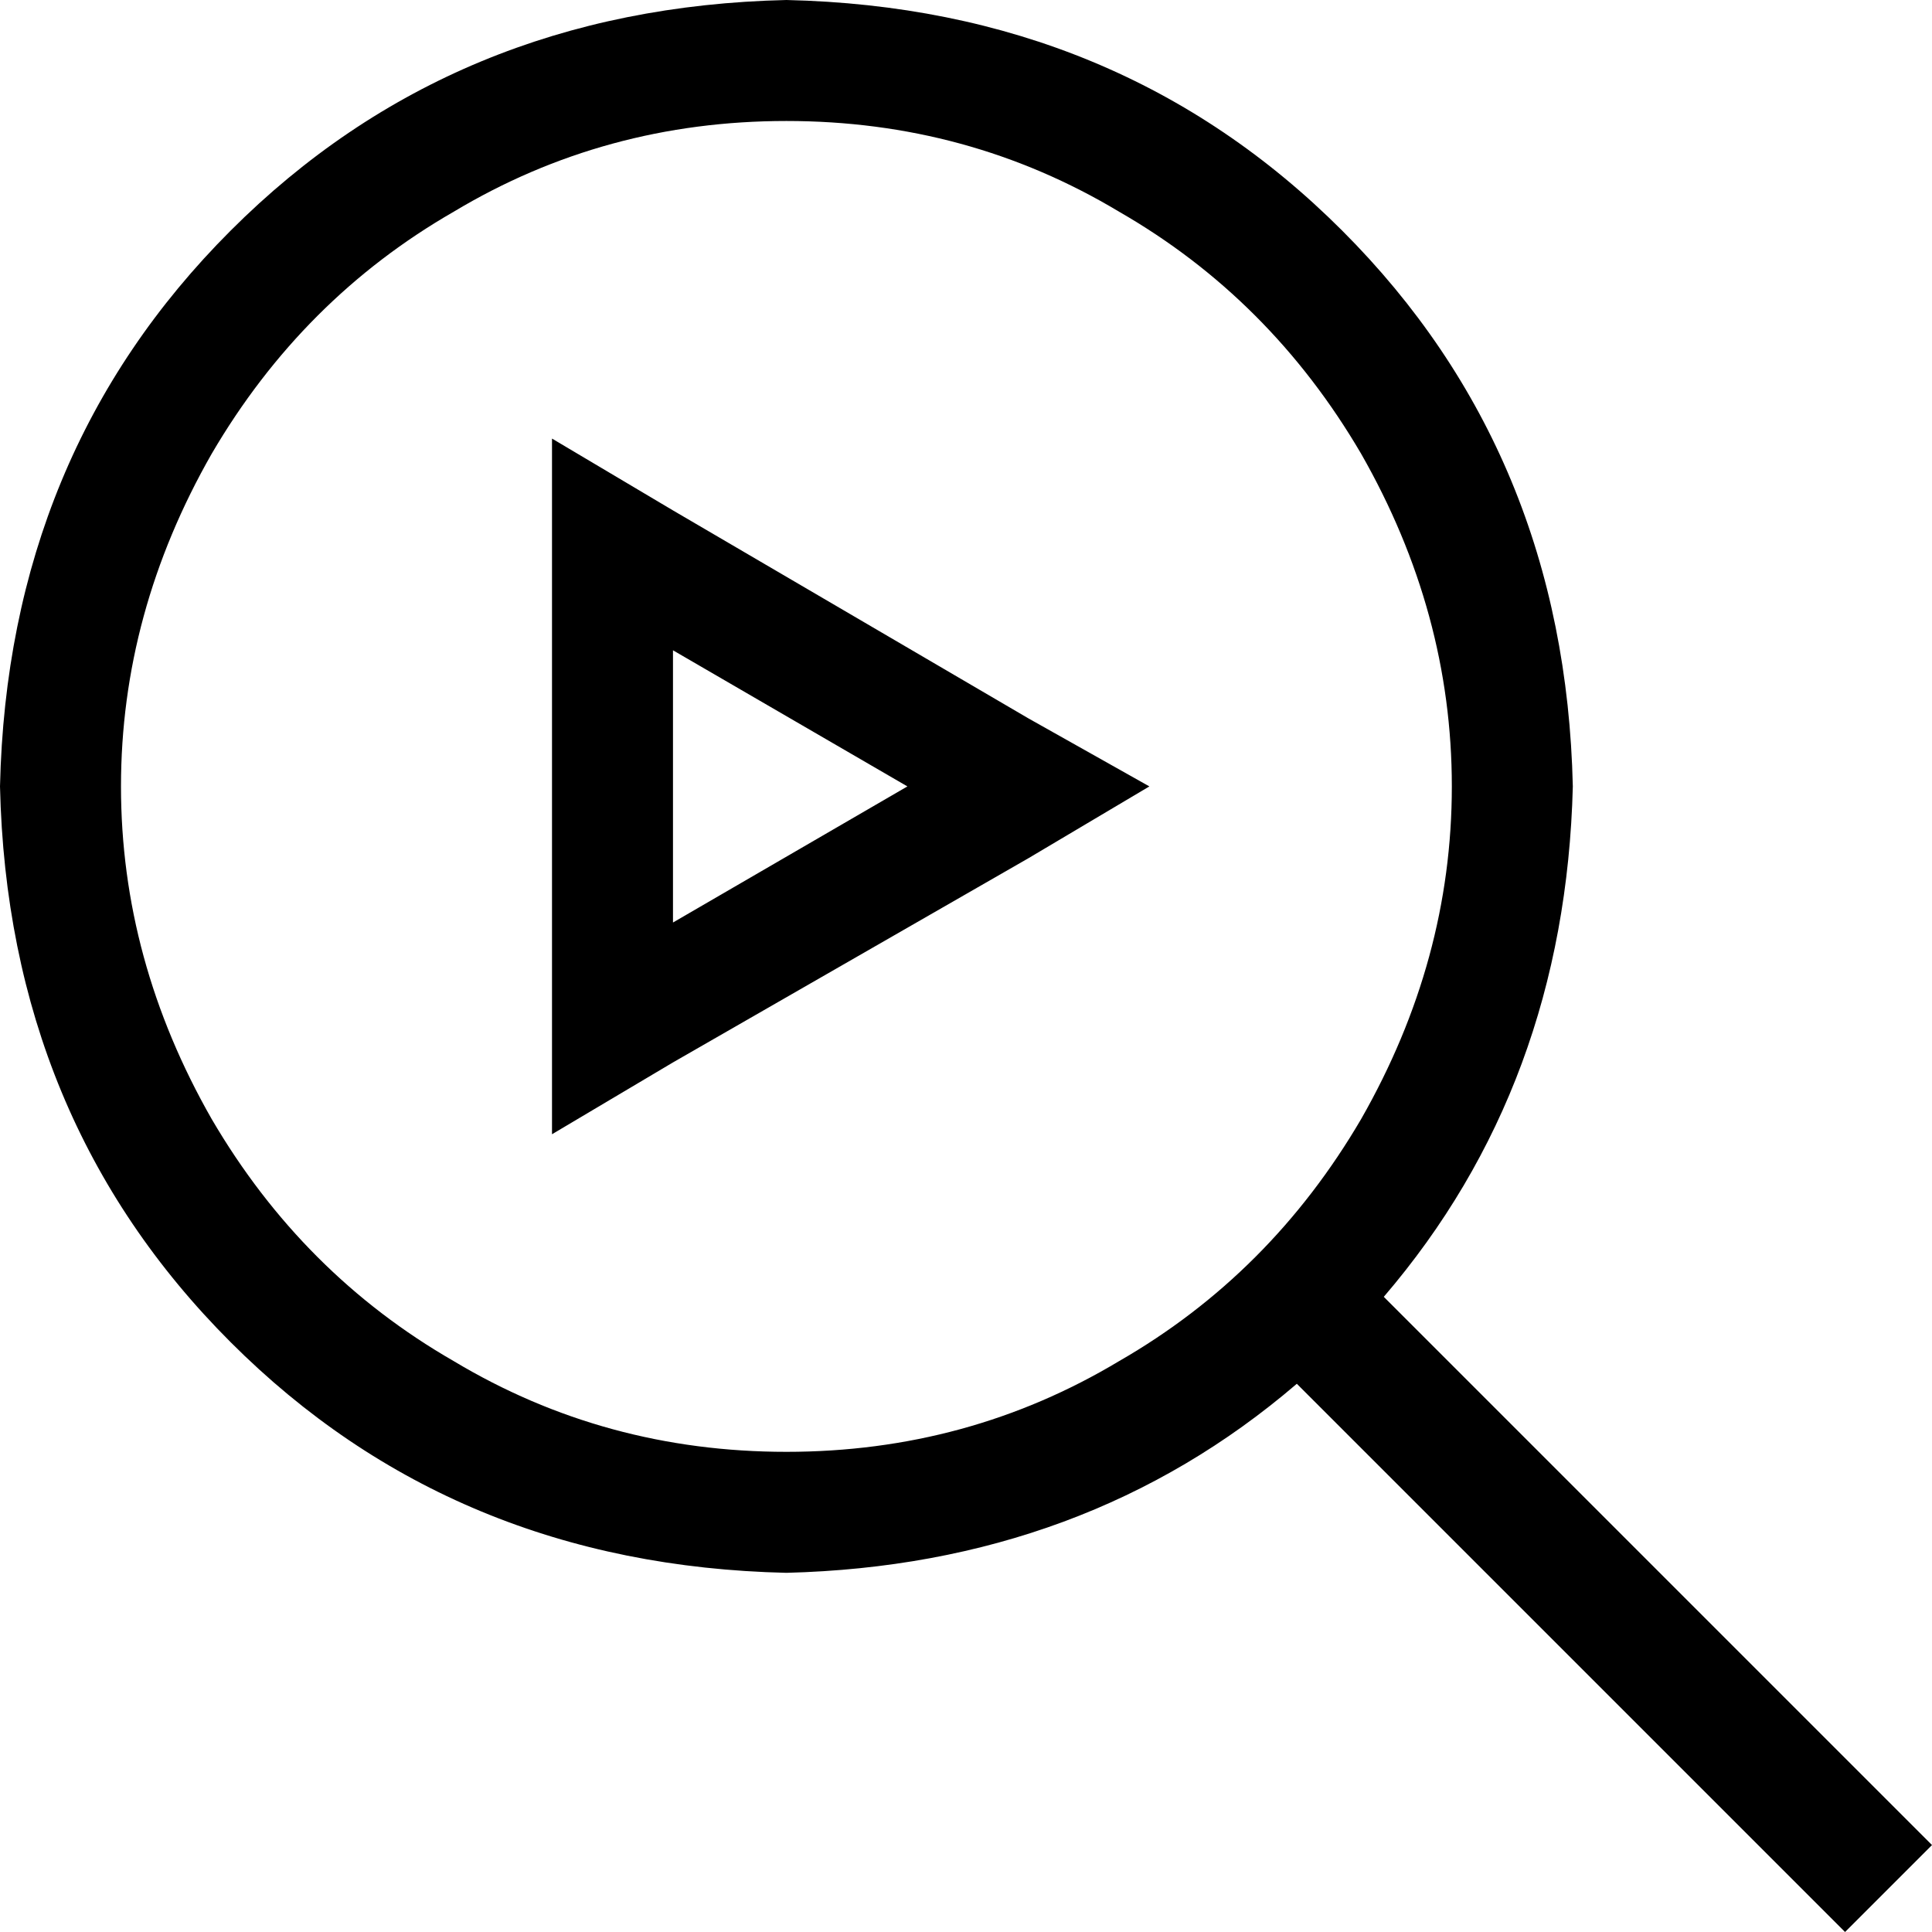 <svg xmlns="http://www.w3.org/2000/svg" viewBox="0 0 512 512">
  <path d="M 208.407 32.063 Q 256.501 32.063 296.579 56.11 L 296.579 56.11 L 296.579 56.11 Q 336.658 79.155 360.705 120.235 Q 384.751 162.317 384.751 208.407 Q 384.751 254.497 360.705 296.579 Q 336.658 337.659 296.579 360.705 Q 256.501 384.751 208.407 384.751 Q 160.313 384.751 120.235 360.705 Q 80.157 337.659 56.11 296.579 Q 32.063 254.497 32.063 208.407 Q 32.063 162.317 56.11 120.235 Q 80.157 79.155 120.235 56.11 Q 160.313 32.063 208.407 32.063 L 208.407 32.063 Z M 208.407 416.814 Q 287.562 414.81 343.671 366.716 L 488.955 512 L 488.955 512 L 512 488.955 L 512 488.955 L 366.716 343.671 L 366.716 343.671 Q 414.81 287.562 416.814 208.407 Q 414.81 120.235 355.695 61.119 Q 296.579 2.004 208.407 0 Q 120.235 2.004 61.119 61.119 Q 2.004 120.235 0 208.407 Q 2.004 296.579 61.119 355.695 Q 120.235 414.81 208.407 416.814 L 208.407 416.814 Z M 146.286 153.299 L 146.286 263.515 L 146.286 153.299 L 146.286 263.515 L 146.286 300.587 L 146.286 300.587 L 178.348 281.55 L 178.348 281.55 L 272.532 227.444 L 272.532 227.444 L 304.595 208.407 L 304.595 208.407 L 272.532 190.372 L 272.532 190.372 L 178.348 135.264 L 178.348 135.264 L 146.286 116.227 L 146.286 116.227 L 146.286 153.299 L 146.286 153.299 Z M 240.47 208.407 L 178.348 244.477 L 240.47 208.407 L 178.348 244.477 L 178.348 172.337 L 178.348 172.337 L 240.47 208.407 L 240.47 208.407 Z" />
</svg>